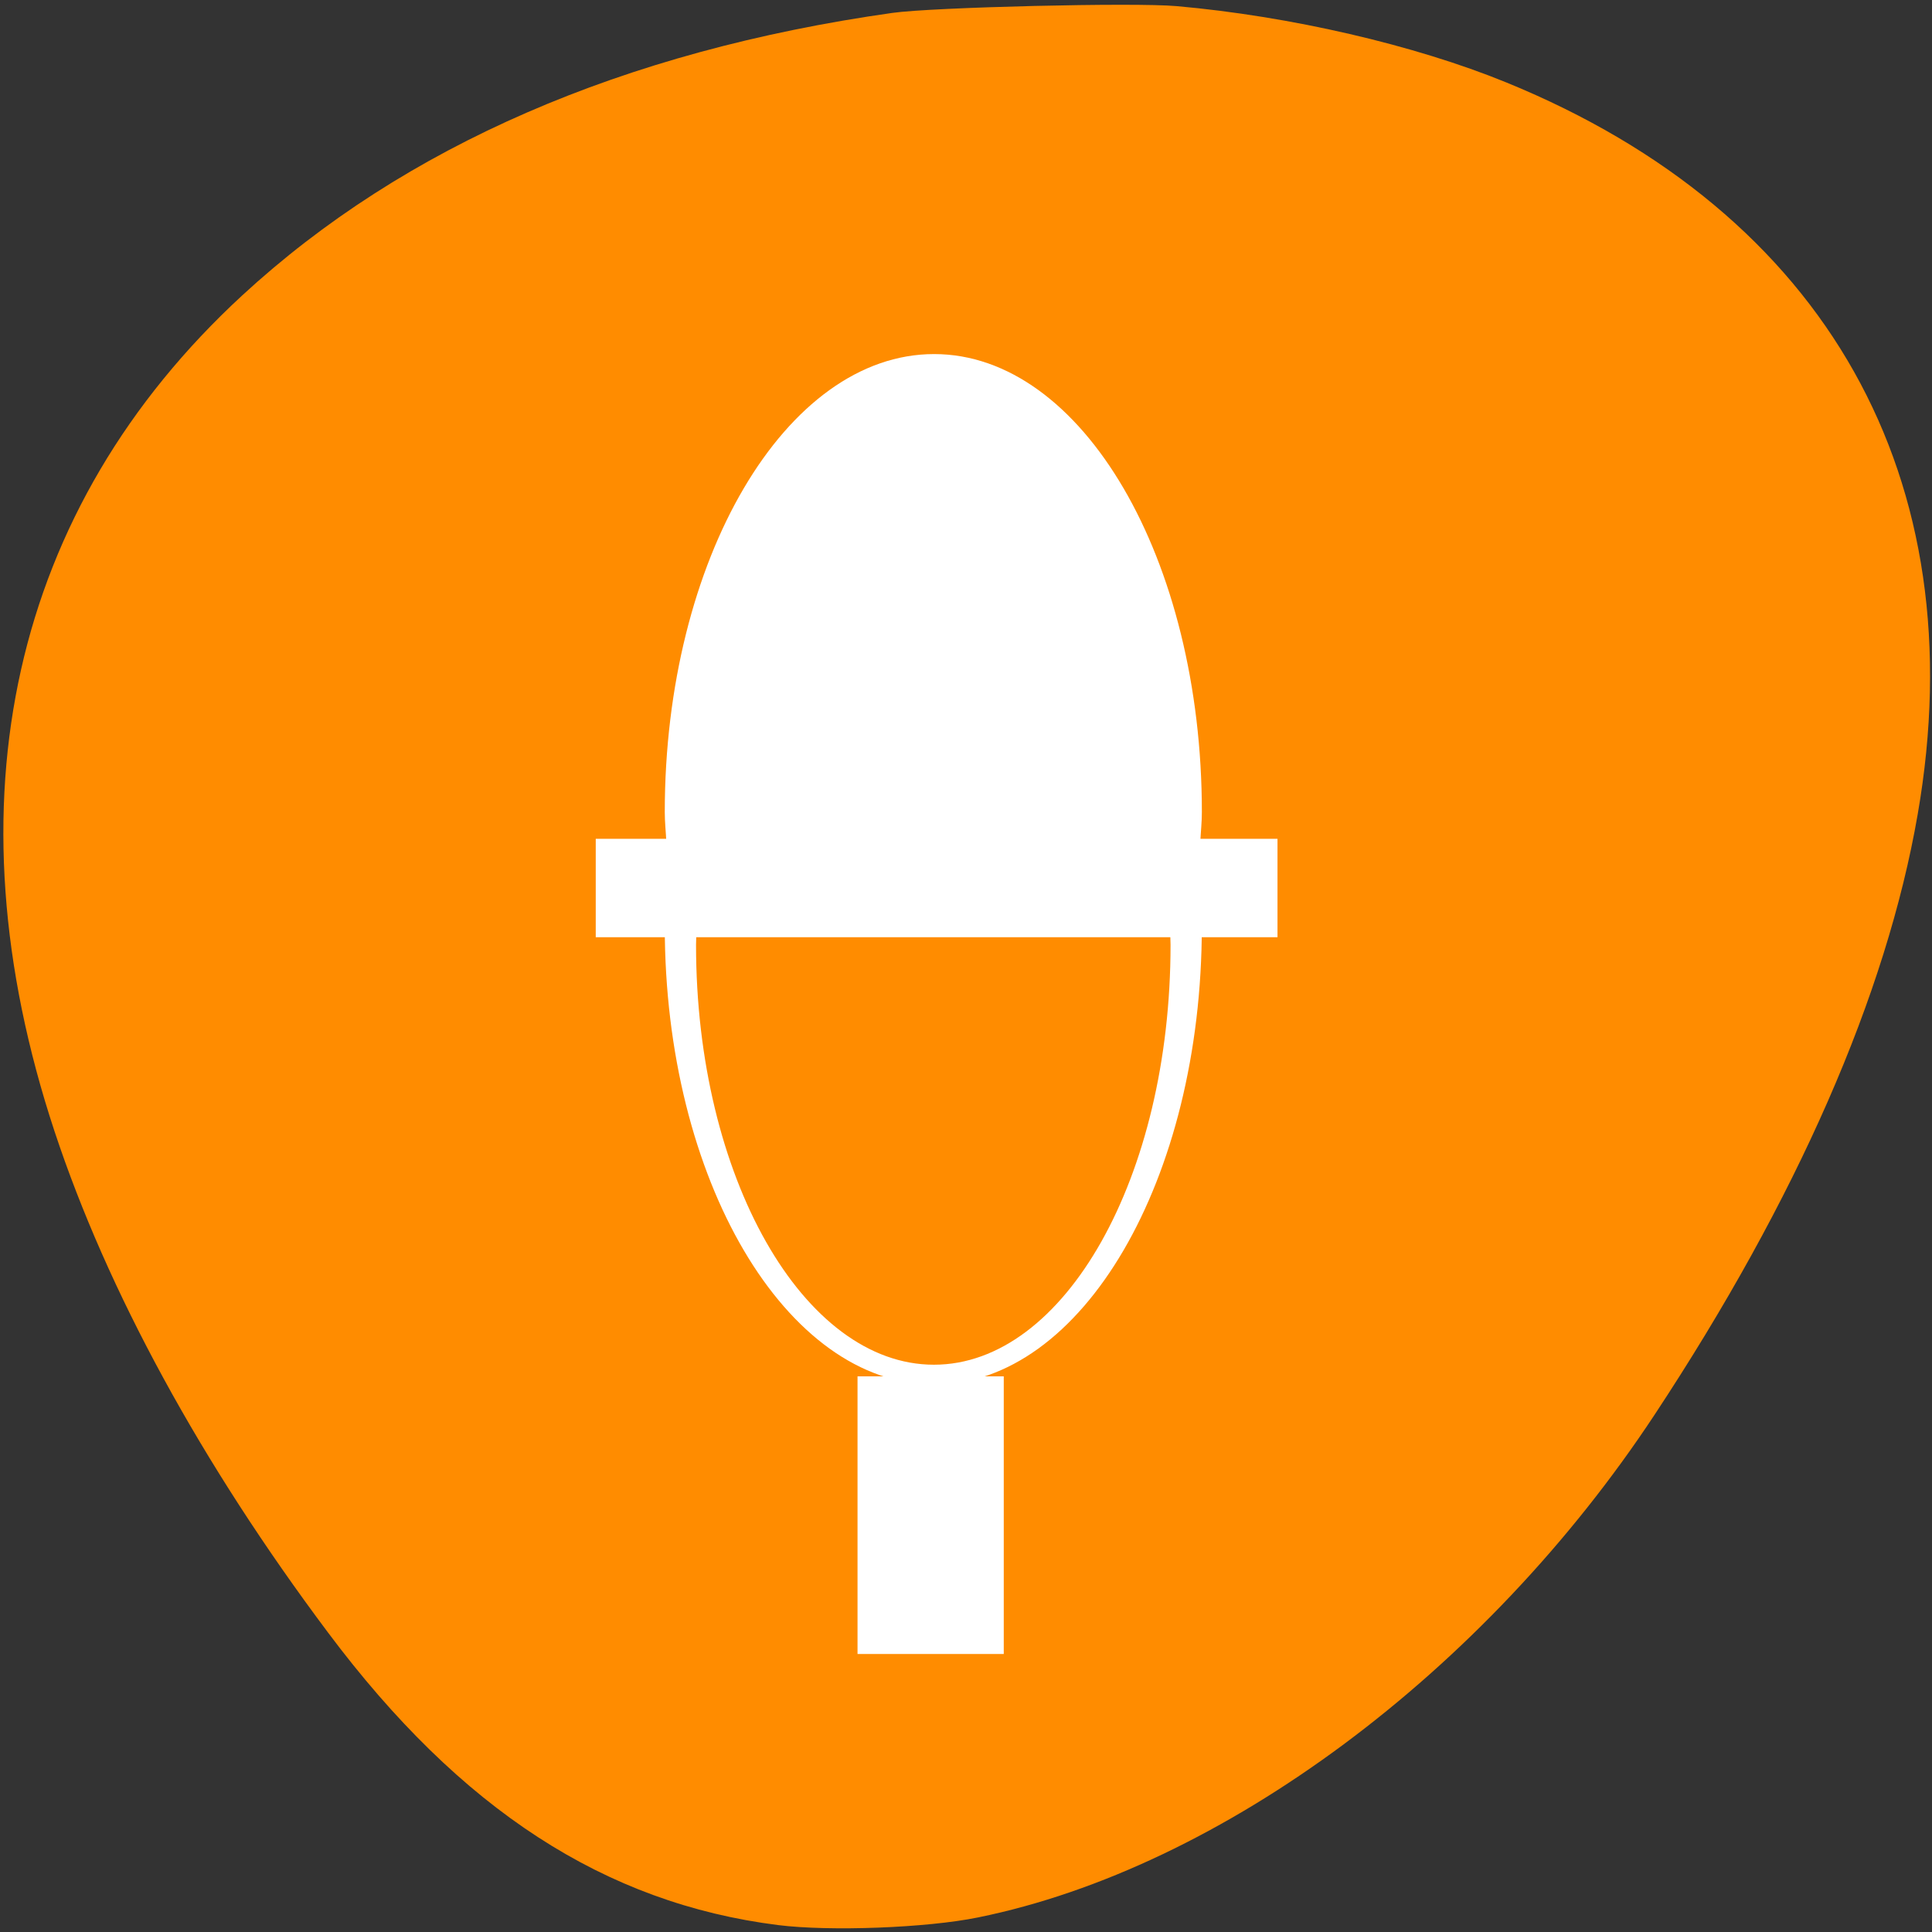 <svg xmlns="http://www.w3.org/2000/svg" viewBox="0 0 48 48"><rect x="0" y="0" width="48" height="48" fill="#333333" stroke="none"/><path d="m 29.23 0.152 c 2.828 0.25 5.914 0.965 8.191 1.895 c 7.961 3.25 11.672 9.848 10.223 18.188 c -0.777 4.484 -3 9.555 -6.539 14.918 c -4.227 6.402 -10.754 11.254 -16.801 12.484 c -1.273 0.262 -3.688 0.352 -4.973 0.191 c -4.305 -0.543 -7.891 -2.871 -11.18 -7.266 c -3.148 -4.203 -5.48 -8.477 -6.797 -12.457 c -2.703 -8.18 -1.066 -15.477 4.66 -20.762 c 4.023 -3.711 9.473 -6.078 16.16 -7.023 c 1 -0.141 6.023 -0.262 7.055 -0.168" style="fill:#ff8c00"/><g style="fill:#fff;fill-rule:evenodd"><path d="m 23.207 8.797 c -3.684 0 -6.691 5.094 -6.691 11.379 c 0 0.25 0.027 0.492 0.039 0.738 h 13.266 c 0.012 -0.246 0.039 -0.488 0.039 -0.738 c 0 -6.285 -2.973 -11.379 -6.652 -11.379"/><path d="m 16.555 22.281 c -0.012 0.246 -0.039 0.488 -0.039 0.738 c 0 6.285 3.008 11.379 6.691 11.379 c 3.68 0 6.652 -5.094 6.652 -11.379 c 0 -0.25 -0.027 -0.492 -0.039 -0.738 m -12.492 0.492 h 11.715 c 0.012 0.227 0.039 0.473 0.039 0.703 c 0 5.766 -2.633 10.43 -5.879 10.43 c -3.242 0 -5.91 -4.664 -5.91 -10.43 c 0 -0.23 0.027 -0.477 0.035 -0.703"/><path d="m 21.305 34.195 h 3.633 v 6.898 h -3.633"/><path d="m 14.801 20.84 h 16.938 v 2.445 h -16.938"/></g></svg>
